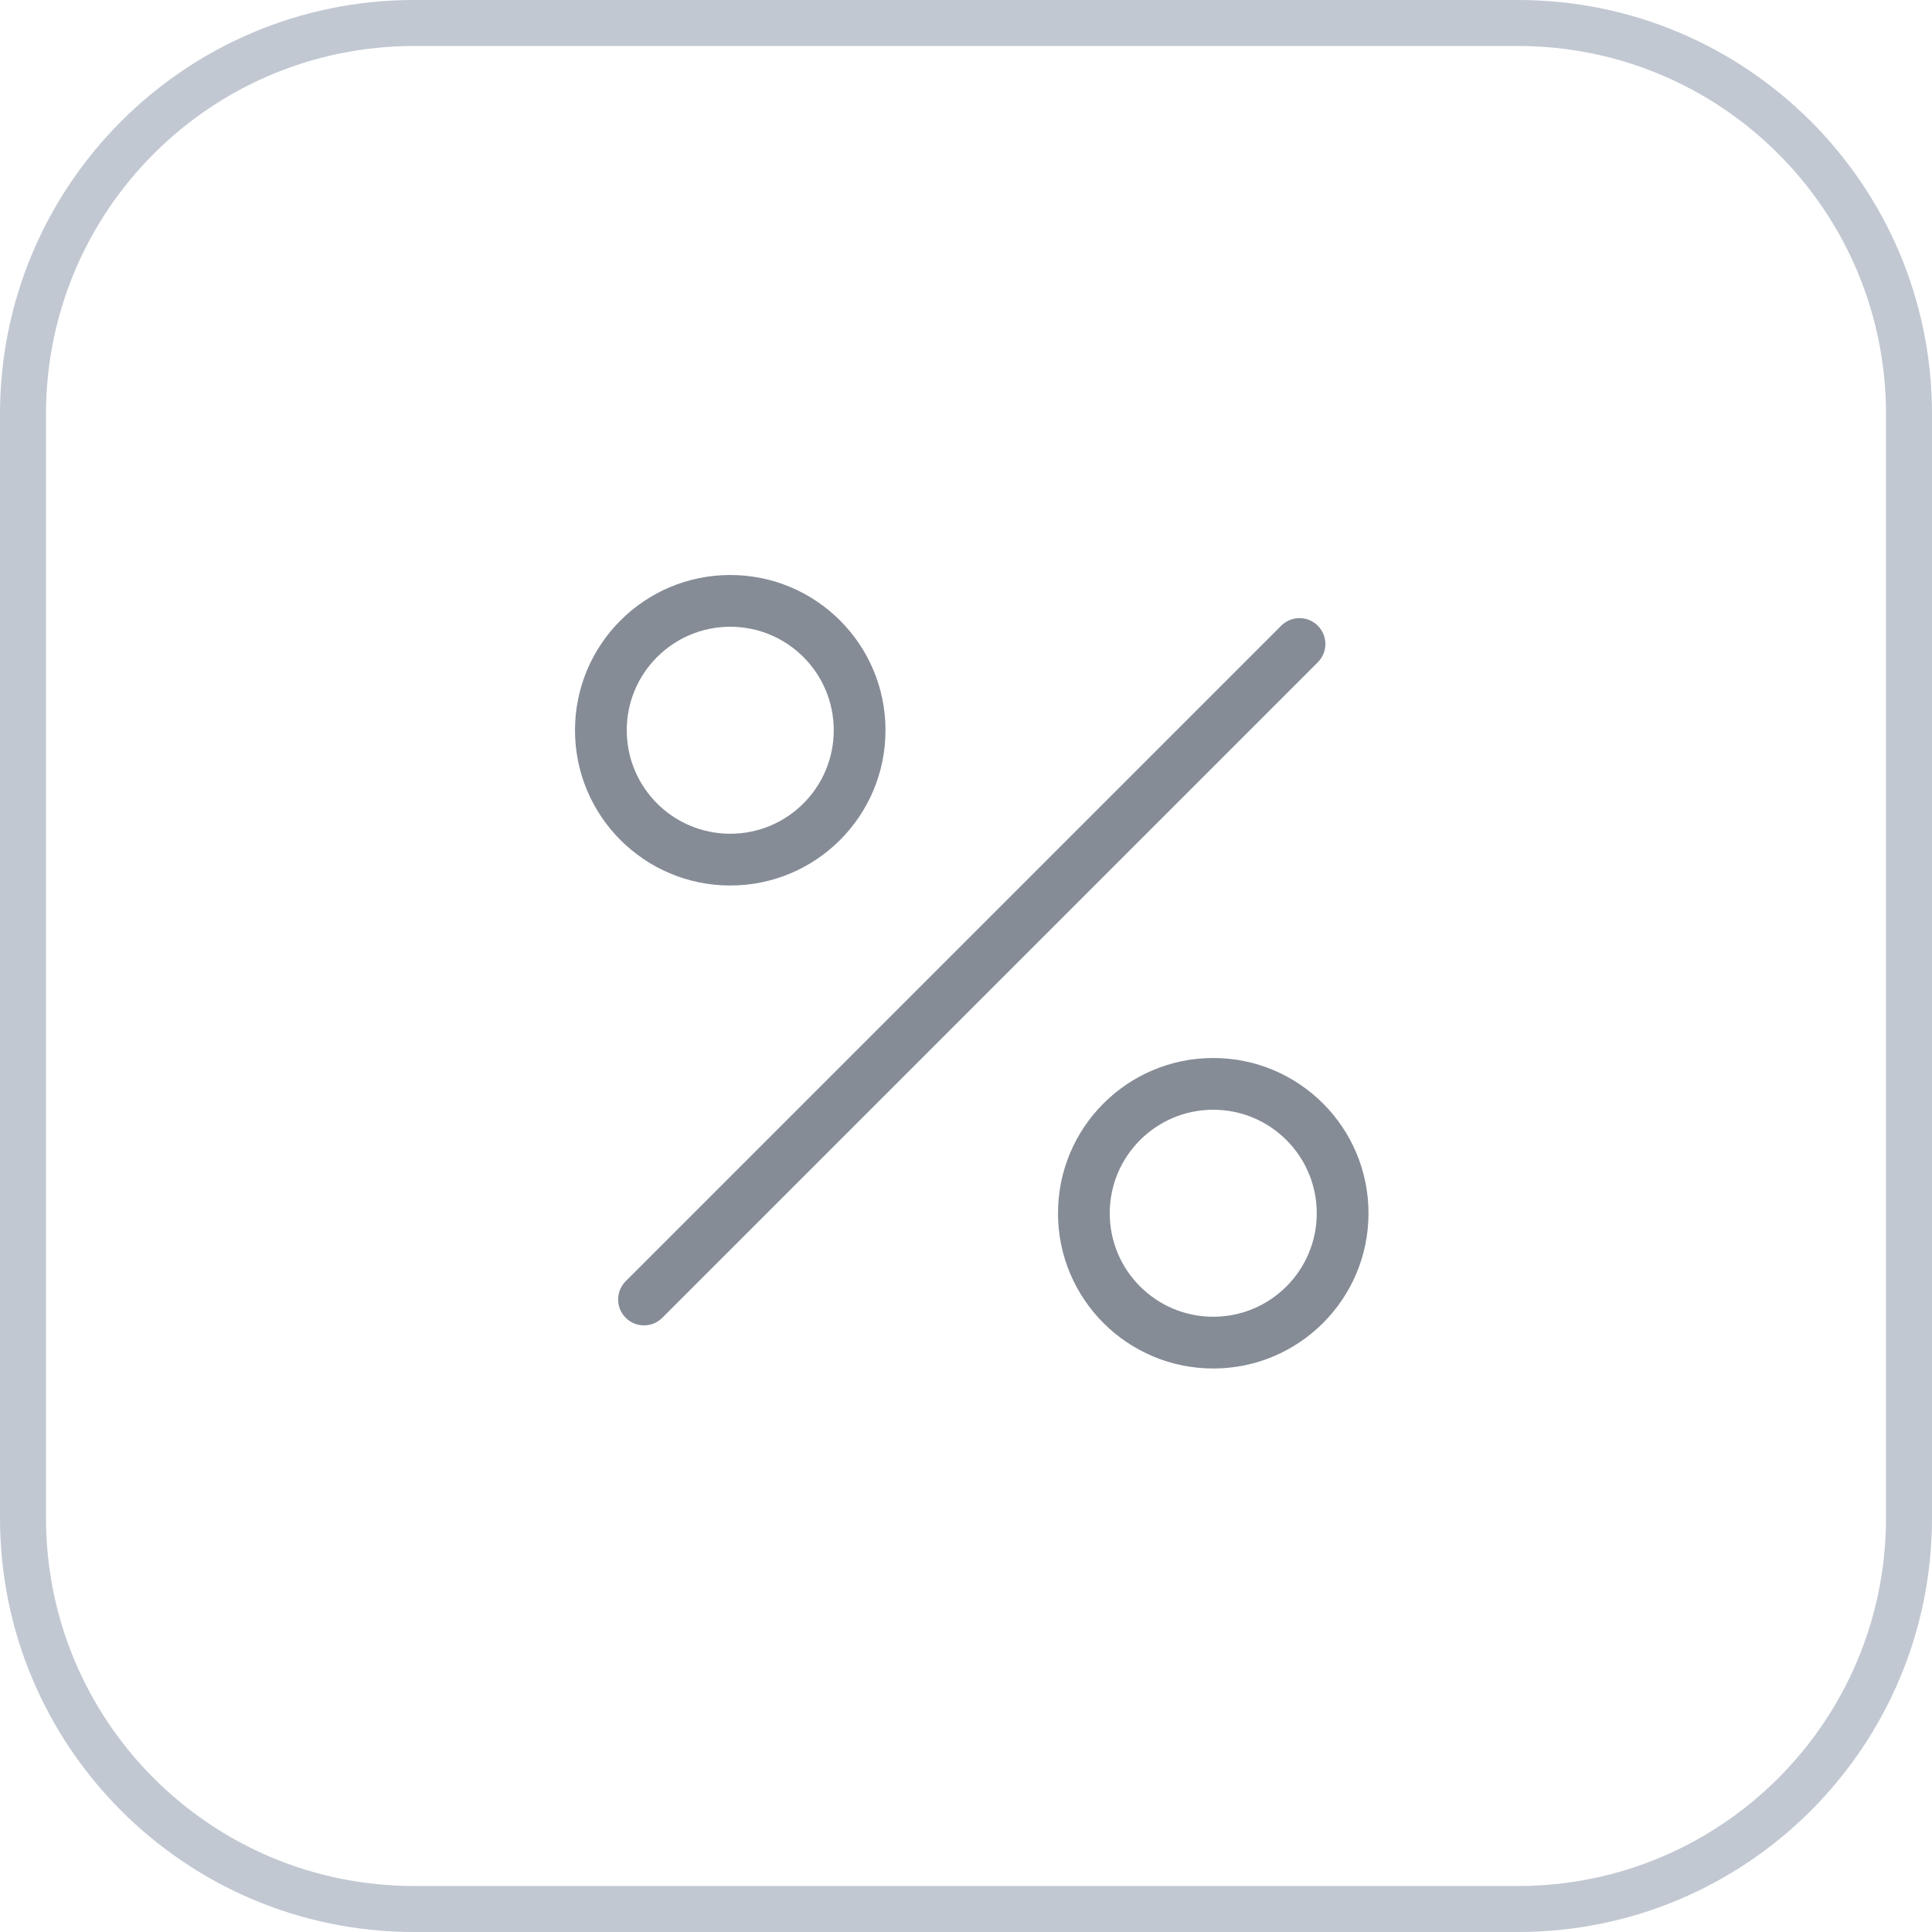 <?xml version="1.0" encoding="UTF-8"?>
<svg width="168px" height="168px" viewBox="0 0 168 168" version="1.1" xmlns="http://www.w3.org/2000/svg" xmlns:xlink="http://www.w3.org/1999/xlink">
    <!-- Generator: Sketch 39.1 (31720) - http://www.bohemiancoding.com/sketch -->
    <title>icon_more_operation_progress</title>
    <desc>Created with Sketch.</desc>
    <defs></defs>
    <g id="Symbols" stroke="none" stroke-width="1" fill="none" fill-rule="evenodd">
        <g id="icon_more_operation_progress">
            <rect id="icon" x="0" y="0" width="168" height="168"></rect>
            <path d="M4,36.002 L4,36.002 L4,131.998 C4,149.679 18.324,164 36.002,164 L131.998,164 C149.679,164 164,149.676 164,131.998 L164,36.002 C164,18.321 149.676,4 131.998,4 L36.002,4 C18.321,4 4,18.324 4,36.002 L4,36.002 Z M0,36.002 C0,16.118 16.109,0 36.002,0 L131.998,0 C151.882,0 168,16.109 168,36.002 L168,131.998 C168,151.882 151.891,168 131.998,168 L36.002,168 C16.118,168 0,151.891 0,131.998 L0,36.002 L0,36.002 Z" id="background" fill="#C1C8D2"></path>
            <path d="M92,105.5 C92,98.044 98.044,92 105.5,92 C112.956,92 119,98.044 119,105.5 C119,112.956 112.956,119 105.5,119 C98.044,119 92,112.956 92,105.5 Z M114.5,105.5 C114.5,100.529 110.471,96.5 105.5,96.5 C100.529,96.5 96.5,100.529 96.5,105.5 C96.5,110.471 100.529,114.5 105.5,114.5 C110.471,114.5 114.5,110.471 114.5,105.5 Z" id="Oval-3" fill="#858C96"></path>
            <path d="M114.591,57.591 C115.47,56.712 115.47,55.288 114.591,54.409 C113.712,53.53 112.288,53.53 111.409,54.409 L54.409,111.409 C53.53,112.288 53.53,113.712 54.409,114.591 C55.288,115.47 56.712,115.47 57.591,114.591 L114.591,57.591 Z" id="Line" fill="#858C96"></path>
            <path d="M50,63.5 C50,56.044 56.044,50 63.5,50 C70.956,50 77,56.044 77,63.5 C77,70.956 70.956,77 63.5,77 C56.044,77 50,70.956 50,63.5 Z M72.5,63.5 C72.5,58.529 68.471,54.5 63.5,54.5 C58.529,54.5 54.5,58.529 54.5,63.5 C54.5,68.471 58.529,72.5 63.5,72.5 C68.471,72.5 72.5,68.471 72.5,63.5 Z" id="Oval-3" fill="#858C96"></path>
        </g>
    </g>
</svg>